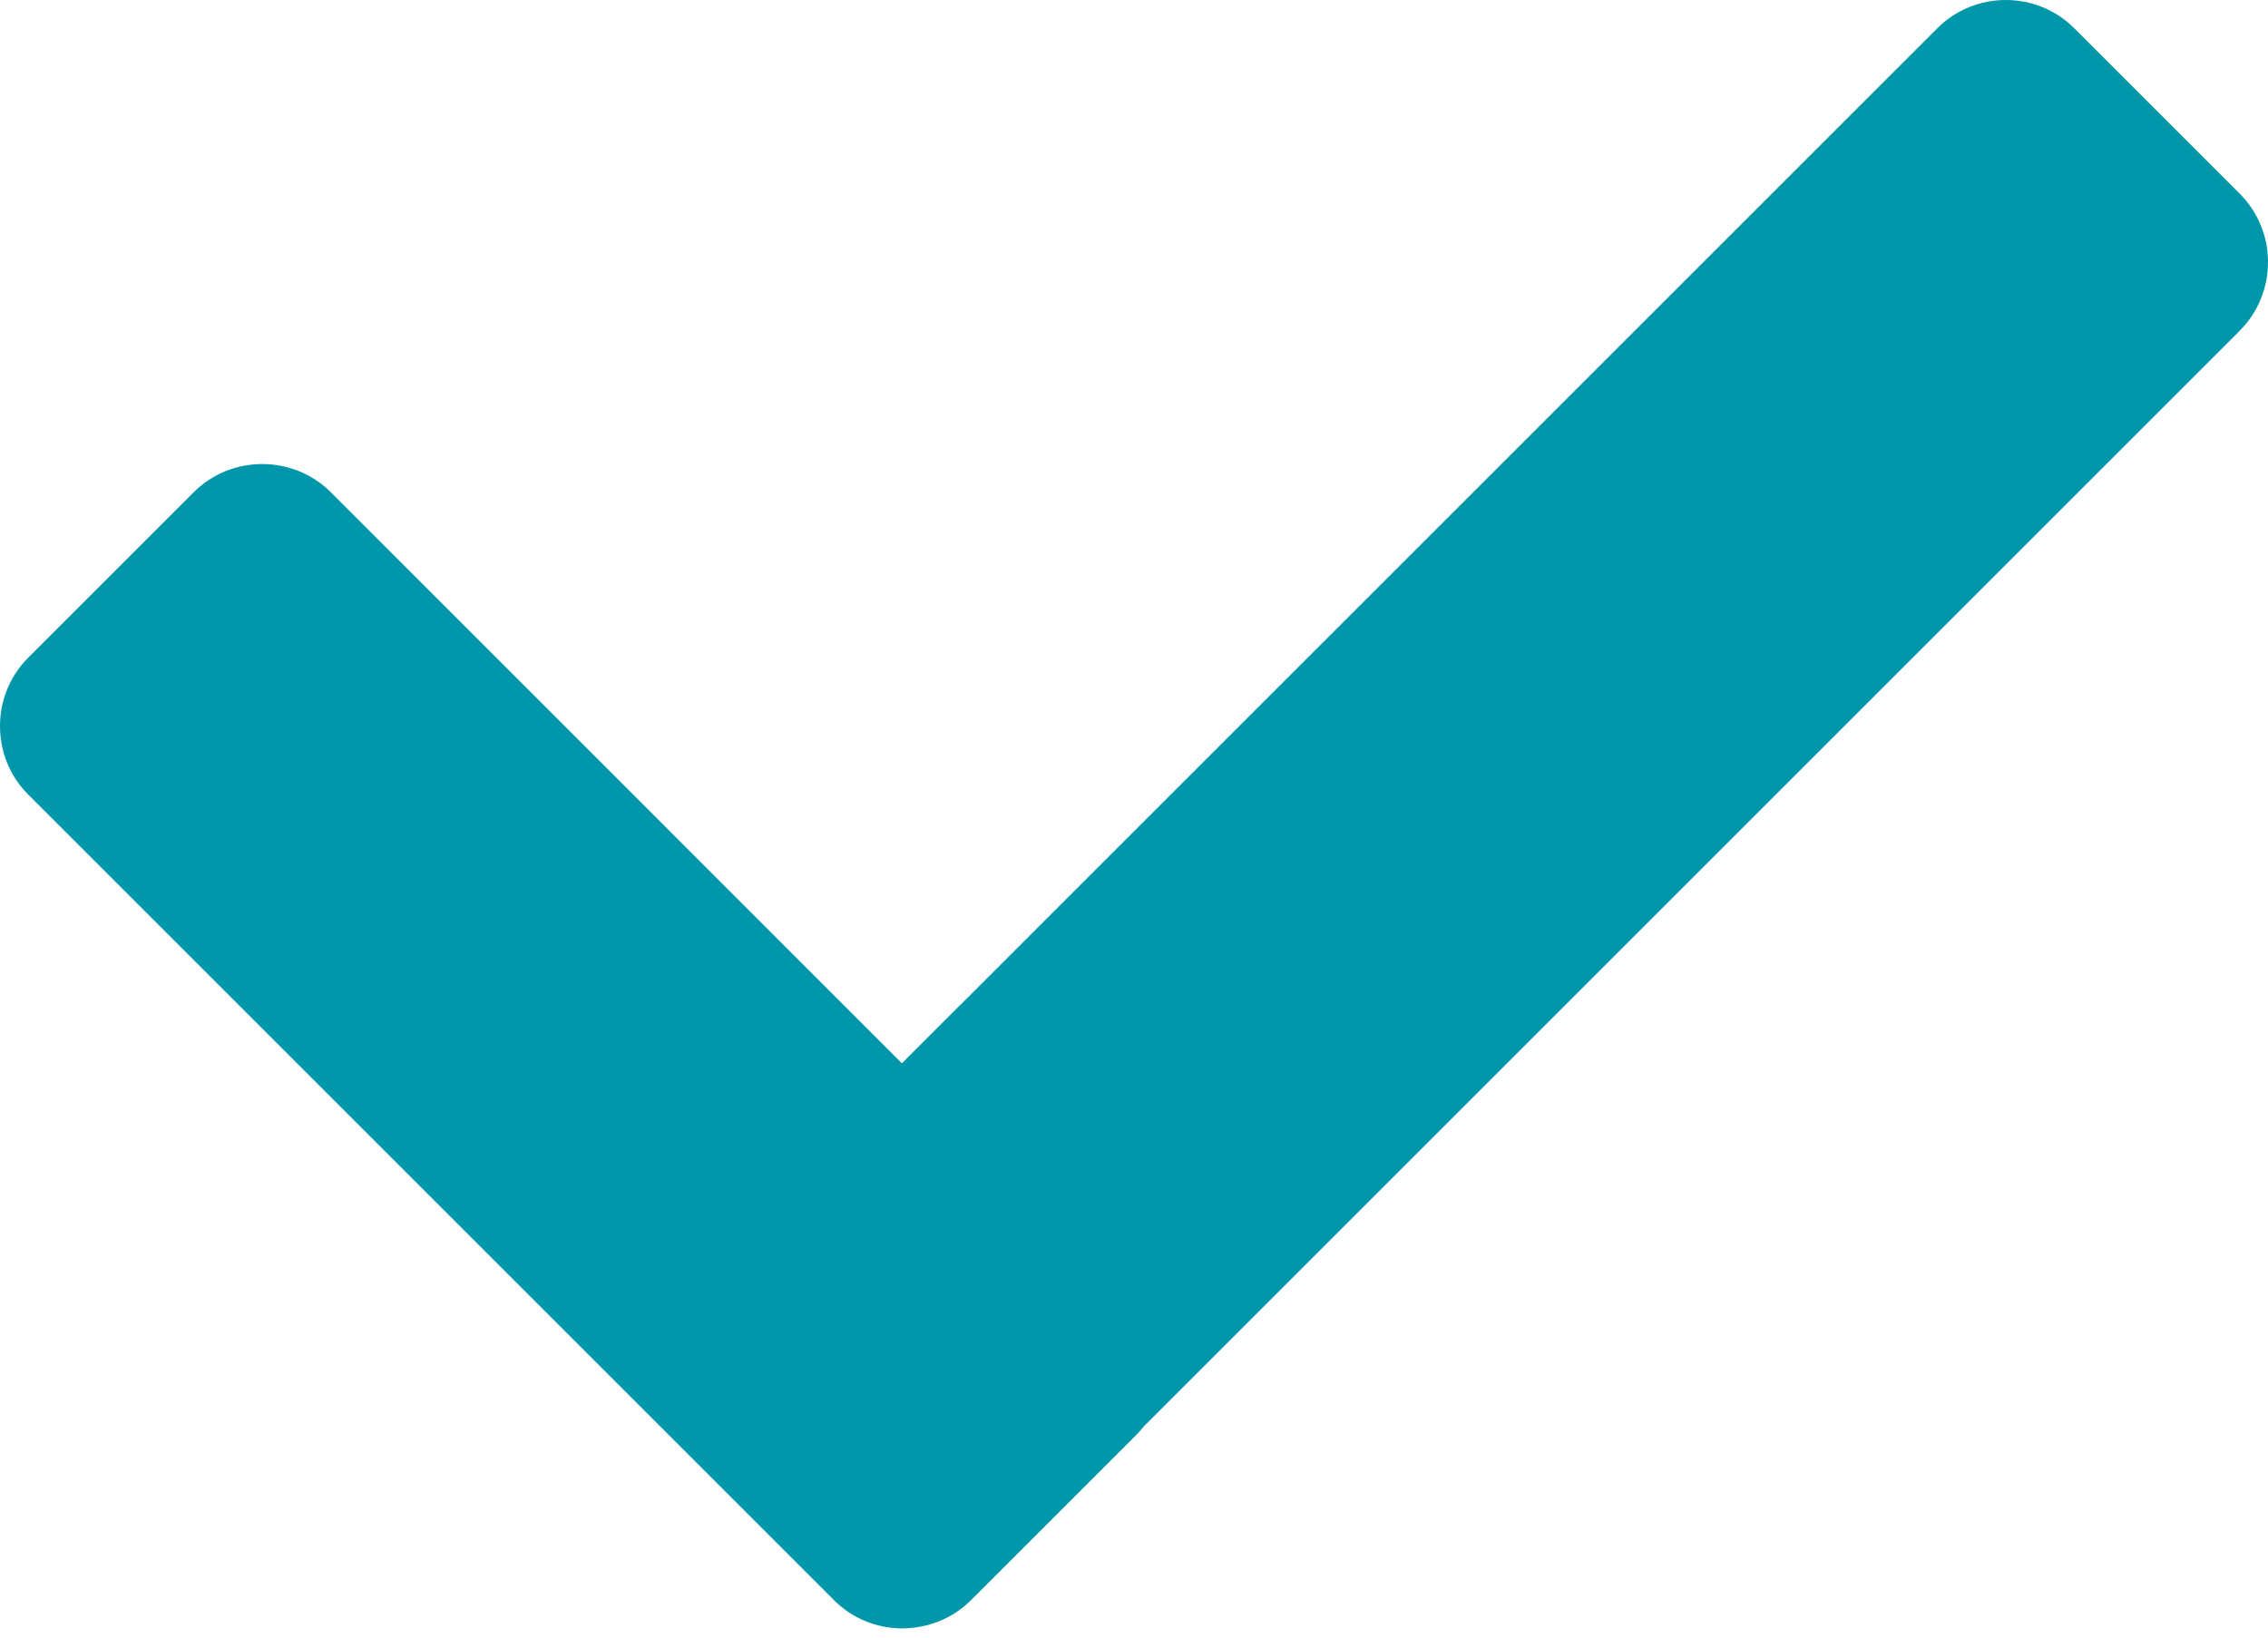 <?xml version="1.0" encoding="UTF-8" standalone="no"?>
<svg width="18px" height="13px" viewBox="0 0 18 13" version="1.1" xmlns="http://www.w3.org/2000/svg" xmlns:xlink="http://www.w3.org/1999/xlink">
    <!-- Generator: Sketch 41.2 (35397) - http://www.bohemiancoding.com/sketch -->
    <title>check</title>
    <desc>Created with Sketch.</desc>
    <defs></defs>
    <g id="Templates" stroke="none" stroke-width="1" fill="none" fill-rule="evenodd">
        <g id="2-Qué-es-KS-Consultores" transform="translate(-158, -3506)" fill="#0097AA">
            <g id="Content-76" transform="translate(0, 2963)">
                <path d="M165.158,551.441 L160.626,546.908 C160.326,546.609 159.836,546.609 159.537,546.908 L158.225,548.22 C157.925,548.519 157.925,549.009 158.225,549.309 L164.618,555.702 C164.766,555.851 164.962,555.926 165.158,555.927 C165.363,555.926 165.558,555.851 165.707,555.702 L167.019,554.39 C167.04,554.369 167.06,554.346 167.078,554.323 L175.775,545.626 C176.075,545.326 176.075,544.836 175.775,544.537 L174.463,543.225 C174.314,543.075 174.116,543 173.919,543 C173.722,543 173.524,543.075 173.375,543.225 L165.158,551.441 Z" id="check"></path>
            </g>
        </g>
    </g>
</svg>